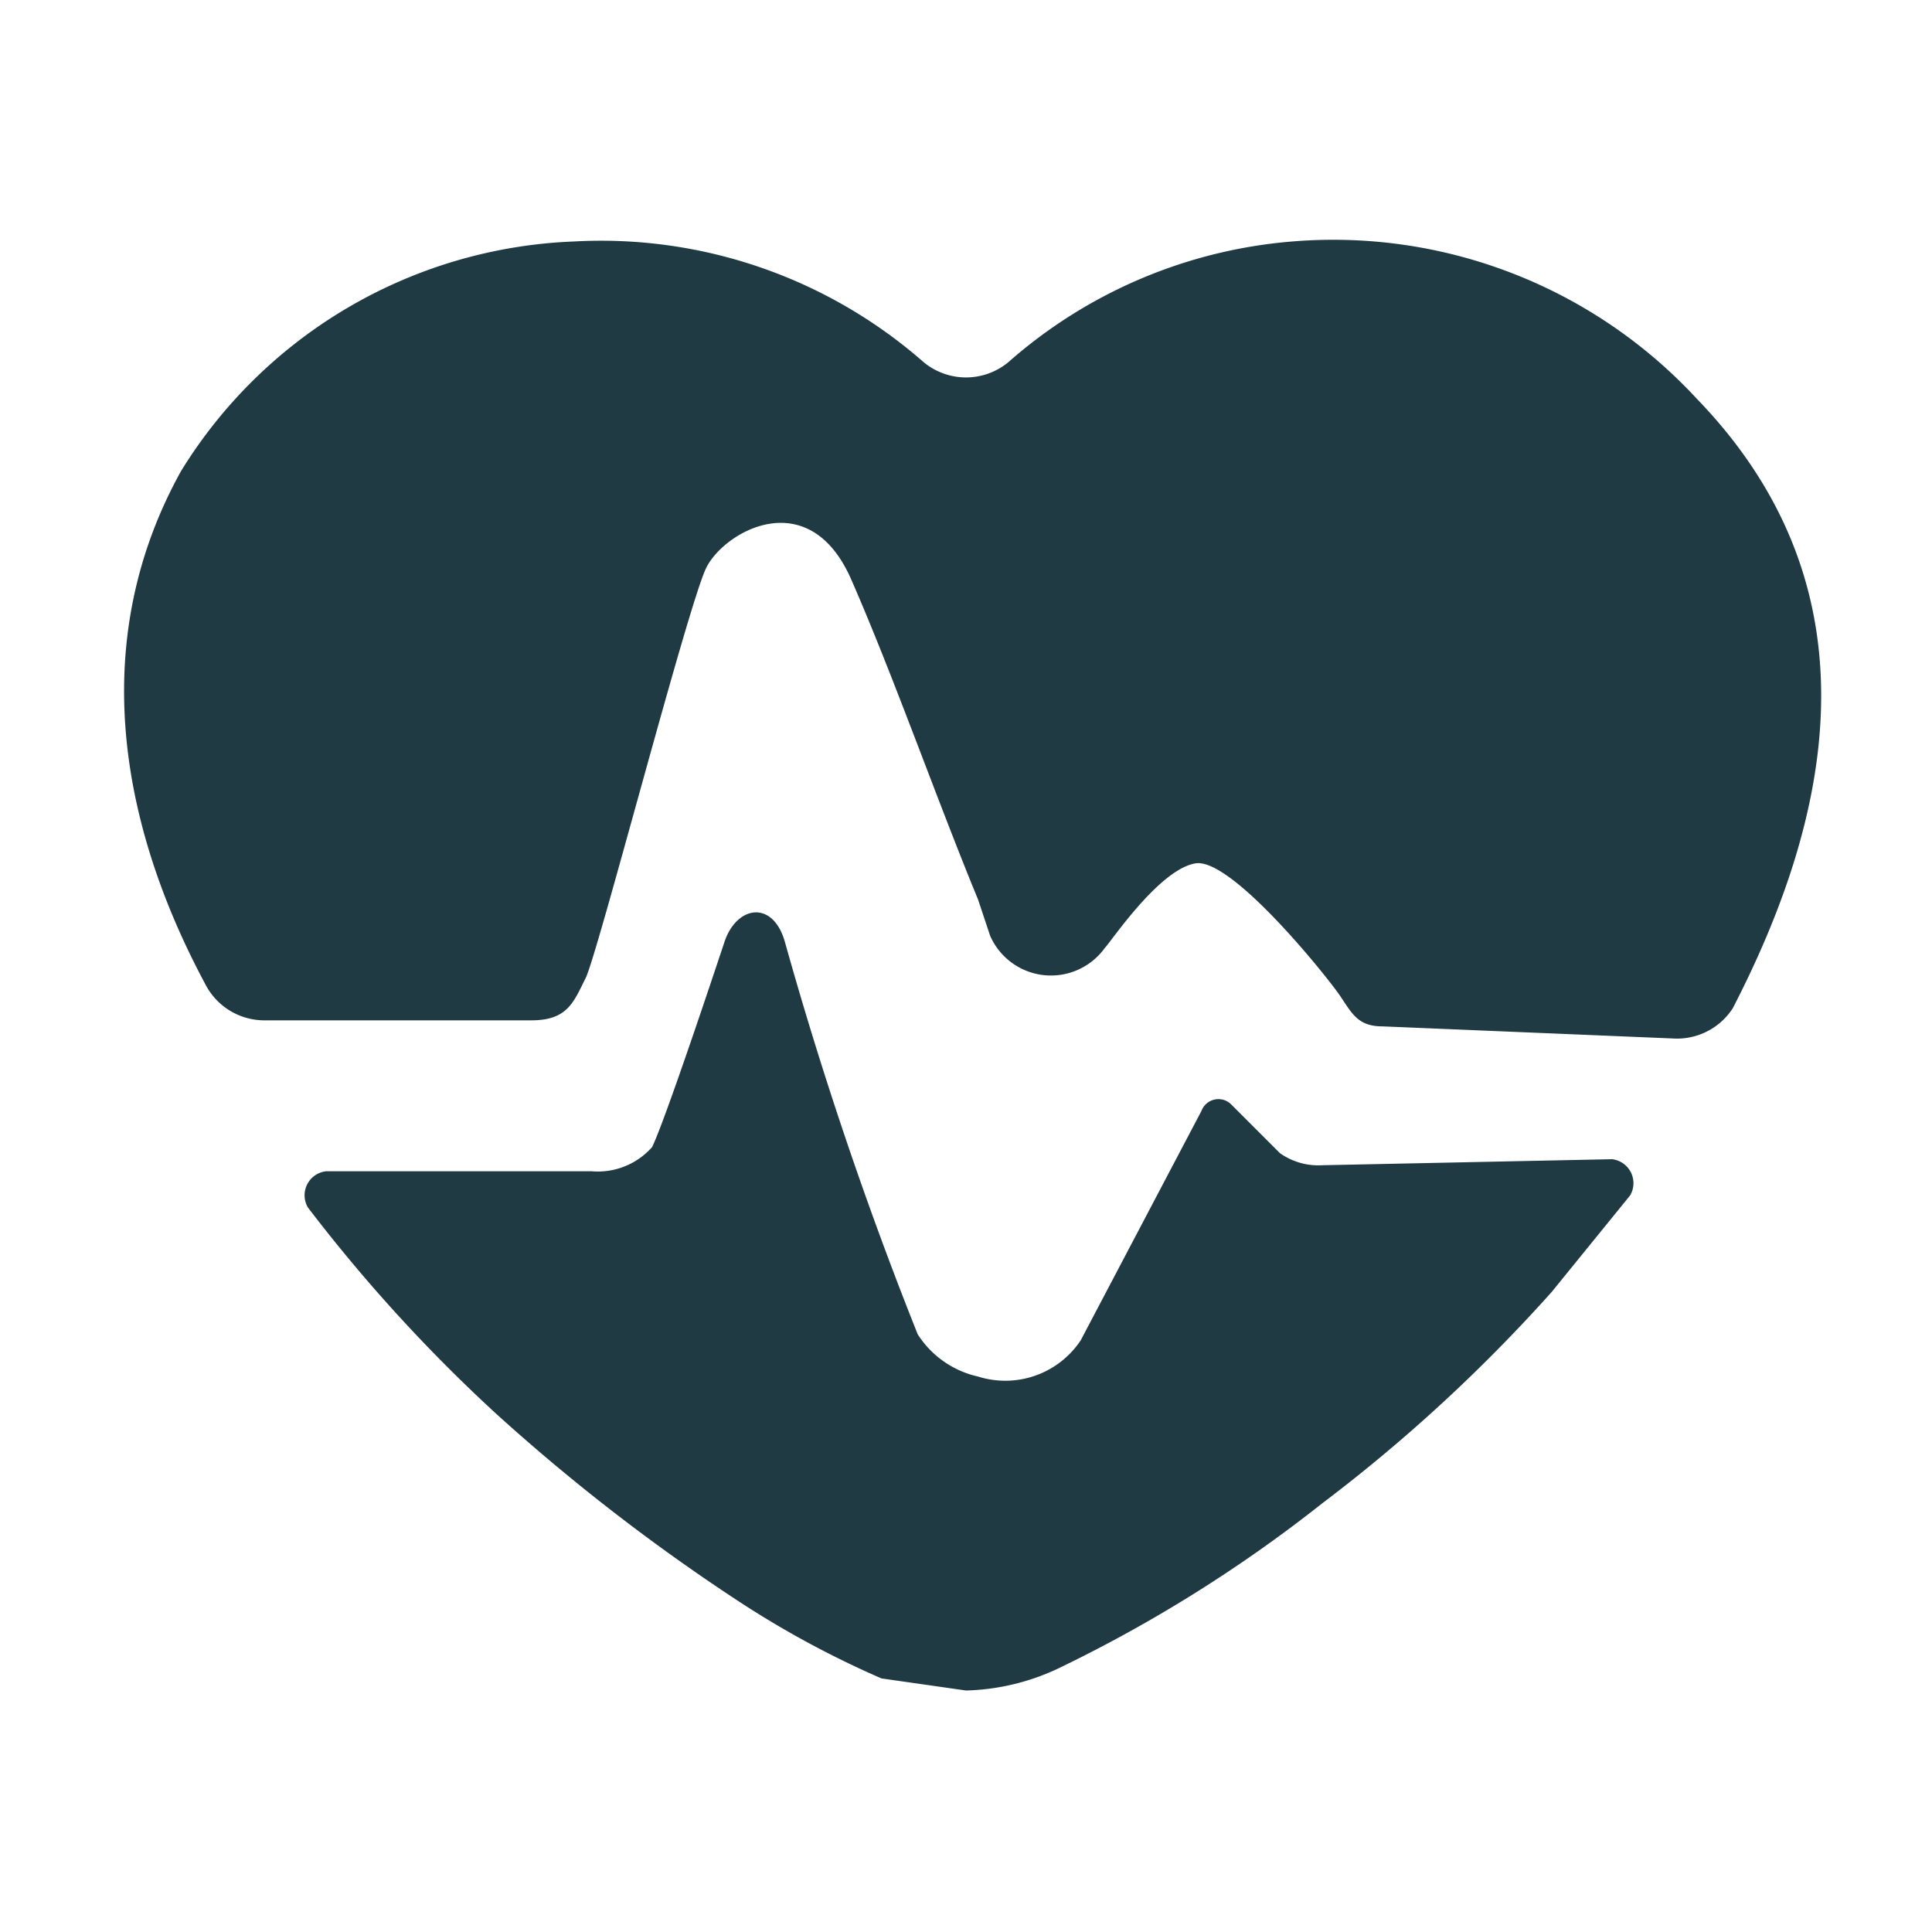 <svg xmlns="http://www.w3.org/2000/svg" xmlns:xlink="http://www.w3.org/1999/xlink" viewBox="0 0 32 32"><defs><style>.a,.b{fill:none;}.b{clip-rule:evenodd;}.c{clip-path:url(#a);}.d{clip-path:url(#b);}.e{clip-path:url(#c);}.f{clip-path:url(#d);}.g{clip-path:url(#e);}.h{fill:#203a44;}</style><clipPath id="a"><rect class="a" x="-209" y="-1963.2" width="16" height="16" rx="4" ry="4"/></clipPath><clipPath id="b"><path class="b" d="M-198.2-1965.2v10a1.7,1.7,0,0,1-1.7,1.8h-2a1.7,1.7,0,0,1-1.7-1.7v-10l.8.8h-1.4a2.3,2.3,0,0,1-2.2-2.2,2.2,2.2,0,0,1,.7-1.6l3.4-3.4a2.3,2.3,0,0,1,3.2,0l3.4,3.4a2.2,2.2,0,0,1,0,3.2,2.3,2.3,0,0,1-1.6.7H-199Z"/></clipPath><clipPath id="c"><path class="b" d="M-199-1965.2v10a1,1,0,0,1-1,1h-2a1,1,0,0,1-1-1v-10h-1.4a1.5,1.5,0,0,1-1.5-1.5,1.5,1.5,0,0,1,.4-1.1l3.4-3.4a1.5,1.5,0,0,1,2.1,0l3.4,3.4a1.5,1.5,0,0,1,0,2.1,1.5,1.5,0,0,1-1.1.4Zm-17.9-17.4h31.9v39.4h-31.9Z"/></clipPath><clipPath id="d"><rect class="a" x="-209" y="-1963.7" width="16" height="16" rx="4" ry="4"/></clipPath><clipPath id="e"><path class="b" d="M-199-1965.7v10a1,1,0,0,1-1,1h-2a1,1,0,0,1-1-1v-10h-1.4a1.5,1.5,0,0,1-1.5-1.5,1.5,1.5,0,0,1,.4-1.1l3.4-3.4a1.5,1.5,0,0,1,2.1,0l3.4,3.4a1.5,1.5,0,0,1,0,2.1,1.5,1.5,0,0,1-1.1.4Z"/></clipPath></defs><title>fitness</title><path class="h" d="M7.3,16.9H8.8c.6,0,.7-.3.9-.7s1.7-6.2,2-6.8,1.7-1.4,2.4.2,1.4,3.6,2.1,5.3l.2.6a1.1,1.1,0,0,0,1.9.2c.1-.1.9-1.3,1.5-1.4s2.2,1.9,2.4,2.2.3.5.7.5l4.8.2a1.1,1.1,0,0,0,1-.5c1.6-3.1,2.5-6.9-.6-10.1A8.2,8.2,0,0,0,21.4,4,8.1,8.1,0,0,0,16.7,6a1.1,1.1,0,0,1-1.4,0A8.1,8.1,0,0,0,9.5,4,8,8,0,0,0,3,7.8c-1.5,2.7-1.1,5.7.4,8.5a1.1,1.1,0,0,0,1,.6Z"/><path class="h" d="M19,16h0S19,15.9,19,16Z"/><path class="h" d="M13.8,10h0Z"/><path class="h" d="M21.9,19.3a1.1,1.1,0,0,1-.7-.2l-.8-.8a.3.3,0,0,0-.5.1l-2,3.8a1.5,1.5,0,0,1-1.7.6,1.6,1.6,0,0,1-1-.7,64.5,64.5,0,0,1-2.2-6.5c-.2-.7-.8-.6-1,0s-1,3-1.2,3.4a1.2,1.2,0,0,1-1,.4H5.4a.4.4,0,0,0-.3.6,26.4,26.4,0,0,0,3.1,3.4,32.6,32.6,0,0,0,4,3.1,15.8,15.8,0,0,0,2.4,1.3L16,28a3.8,3.8,0,0,0,1.6-.4,23.4,23.4,0,0,0,4.3-2.7,26.7,26.7,0,0,0,3.8-3.5l1.3-1.6a.4.4,0,0,0-.3-.6Z"/></svg>